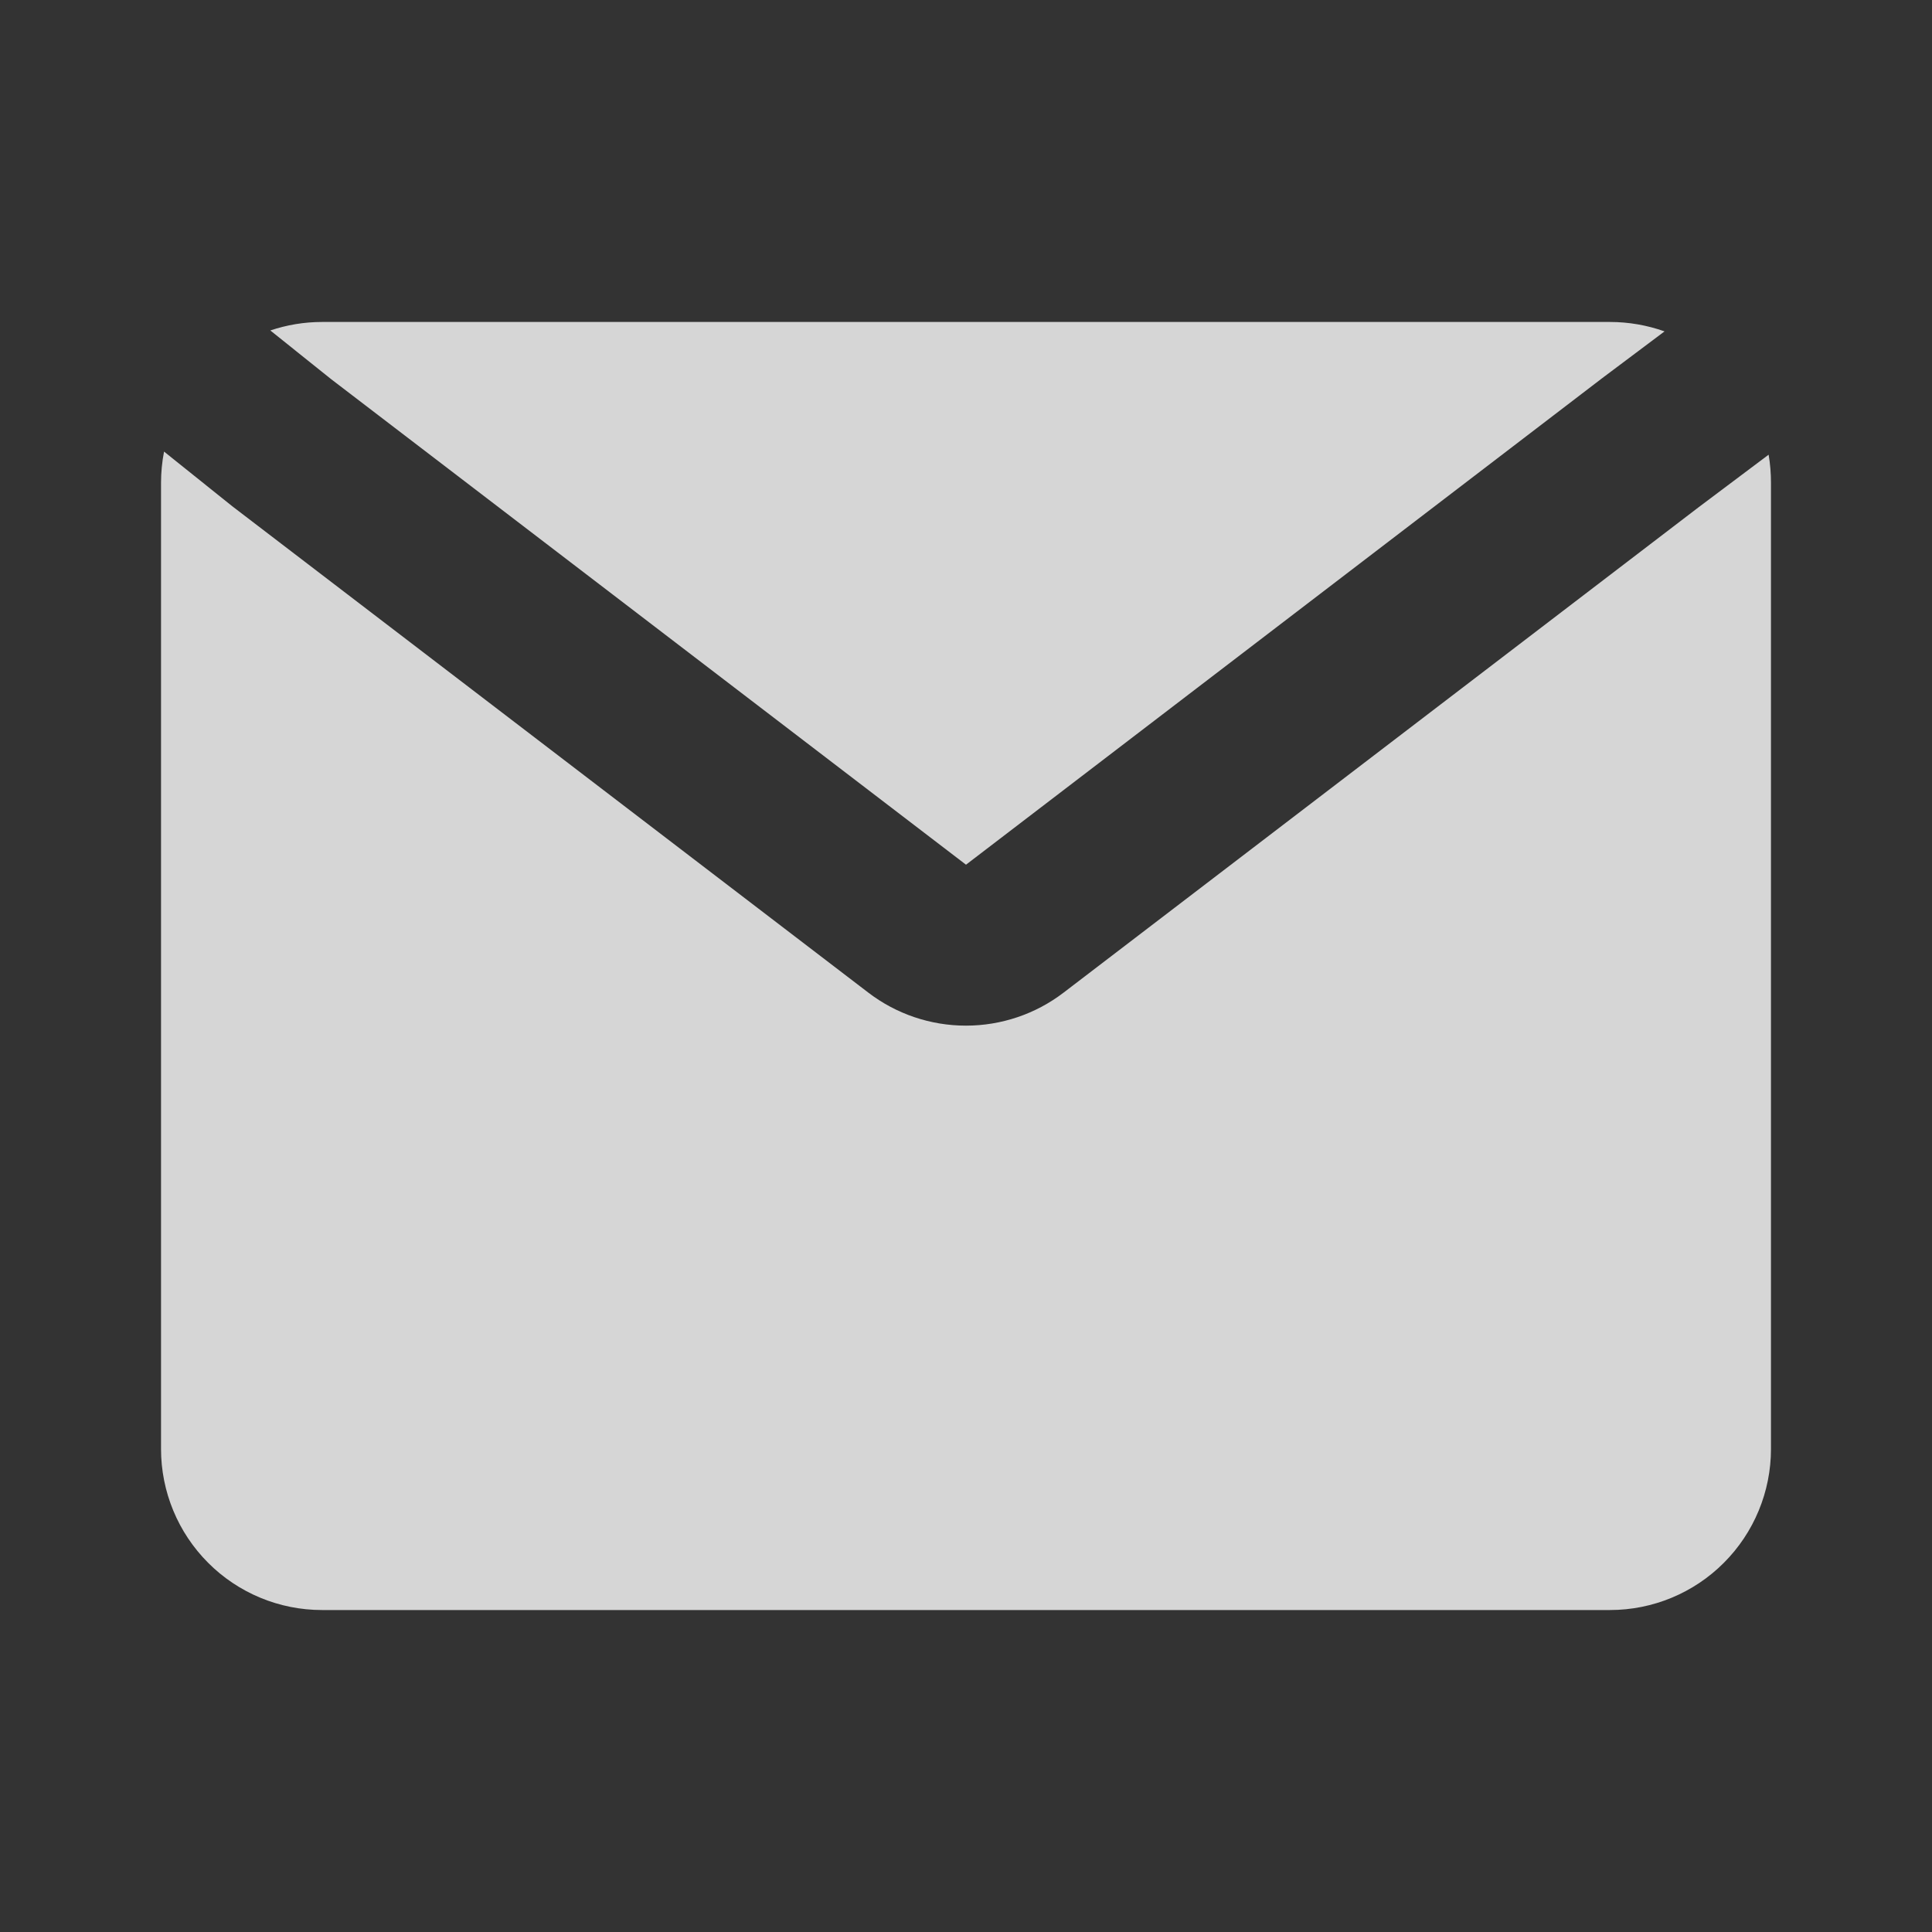 <svg width="23" height="23" viewBox="0 0 23 23" fill="none" xmlns="http://www.w3.org/2000/svg">
<rect x="0" y="0" width="23" height="23" fill="#333333" stroke="none"/>
<path d="M1.953 5.376C1.929 5.499 1.917 5.625 1.917 5.75V17.25C1.917 17.758 2.119 18.246 2.478 18.605C2.837 18.965 3.325 19.167 3.833 19.167H19.167C19.675 19.167 20.163 18.965 20.522 18.605C20.881 18.246 21.083 17.758 21.083 17.25V5.75C21.083 5.635 21.074 5.522 21.055 5.413L20.225 6.036L12.663 11.816C12.329 12.072 11.92 12.21 11.499 12.21C11.079 12.21 10.67 12.072 10.336 11.816L2.764 6.026L1.953 5.376Z" fill="white" fill-opacity="0.8"/>
<path d="M19.816 3.945C19.607 3.871 19.388 3.833 19.167 3.833H3.833C3.618 3.833 3.412 3.869 3.218 3.934L3.945 4.516L11.5 10.294L19.071 4.504L19.816 3.945Z" fill="white" fill-opacity="0.8"/>
</svg>
